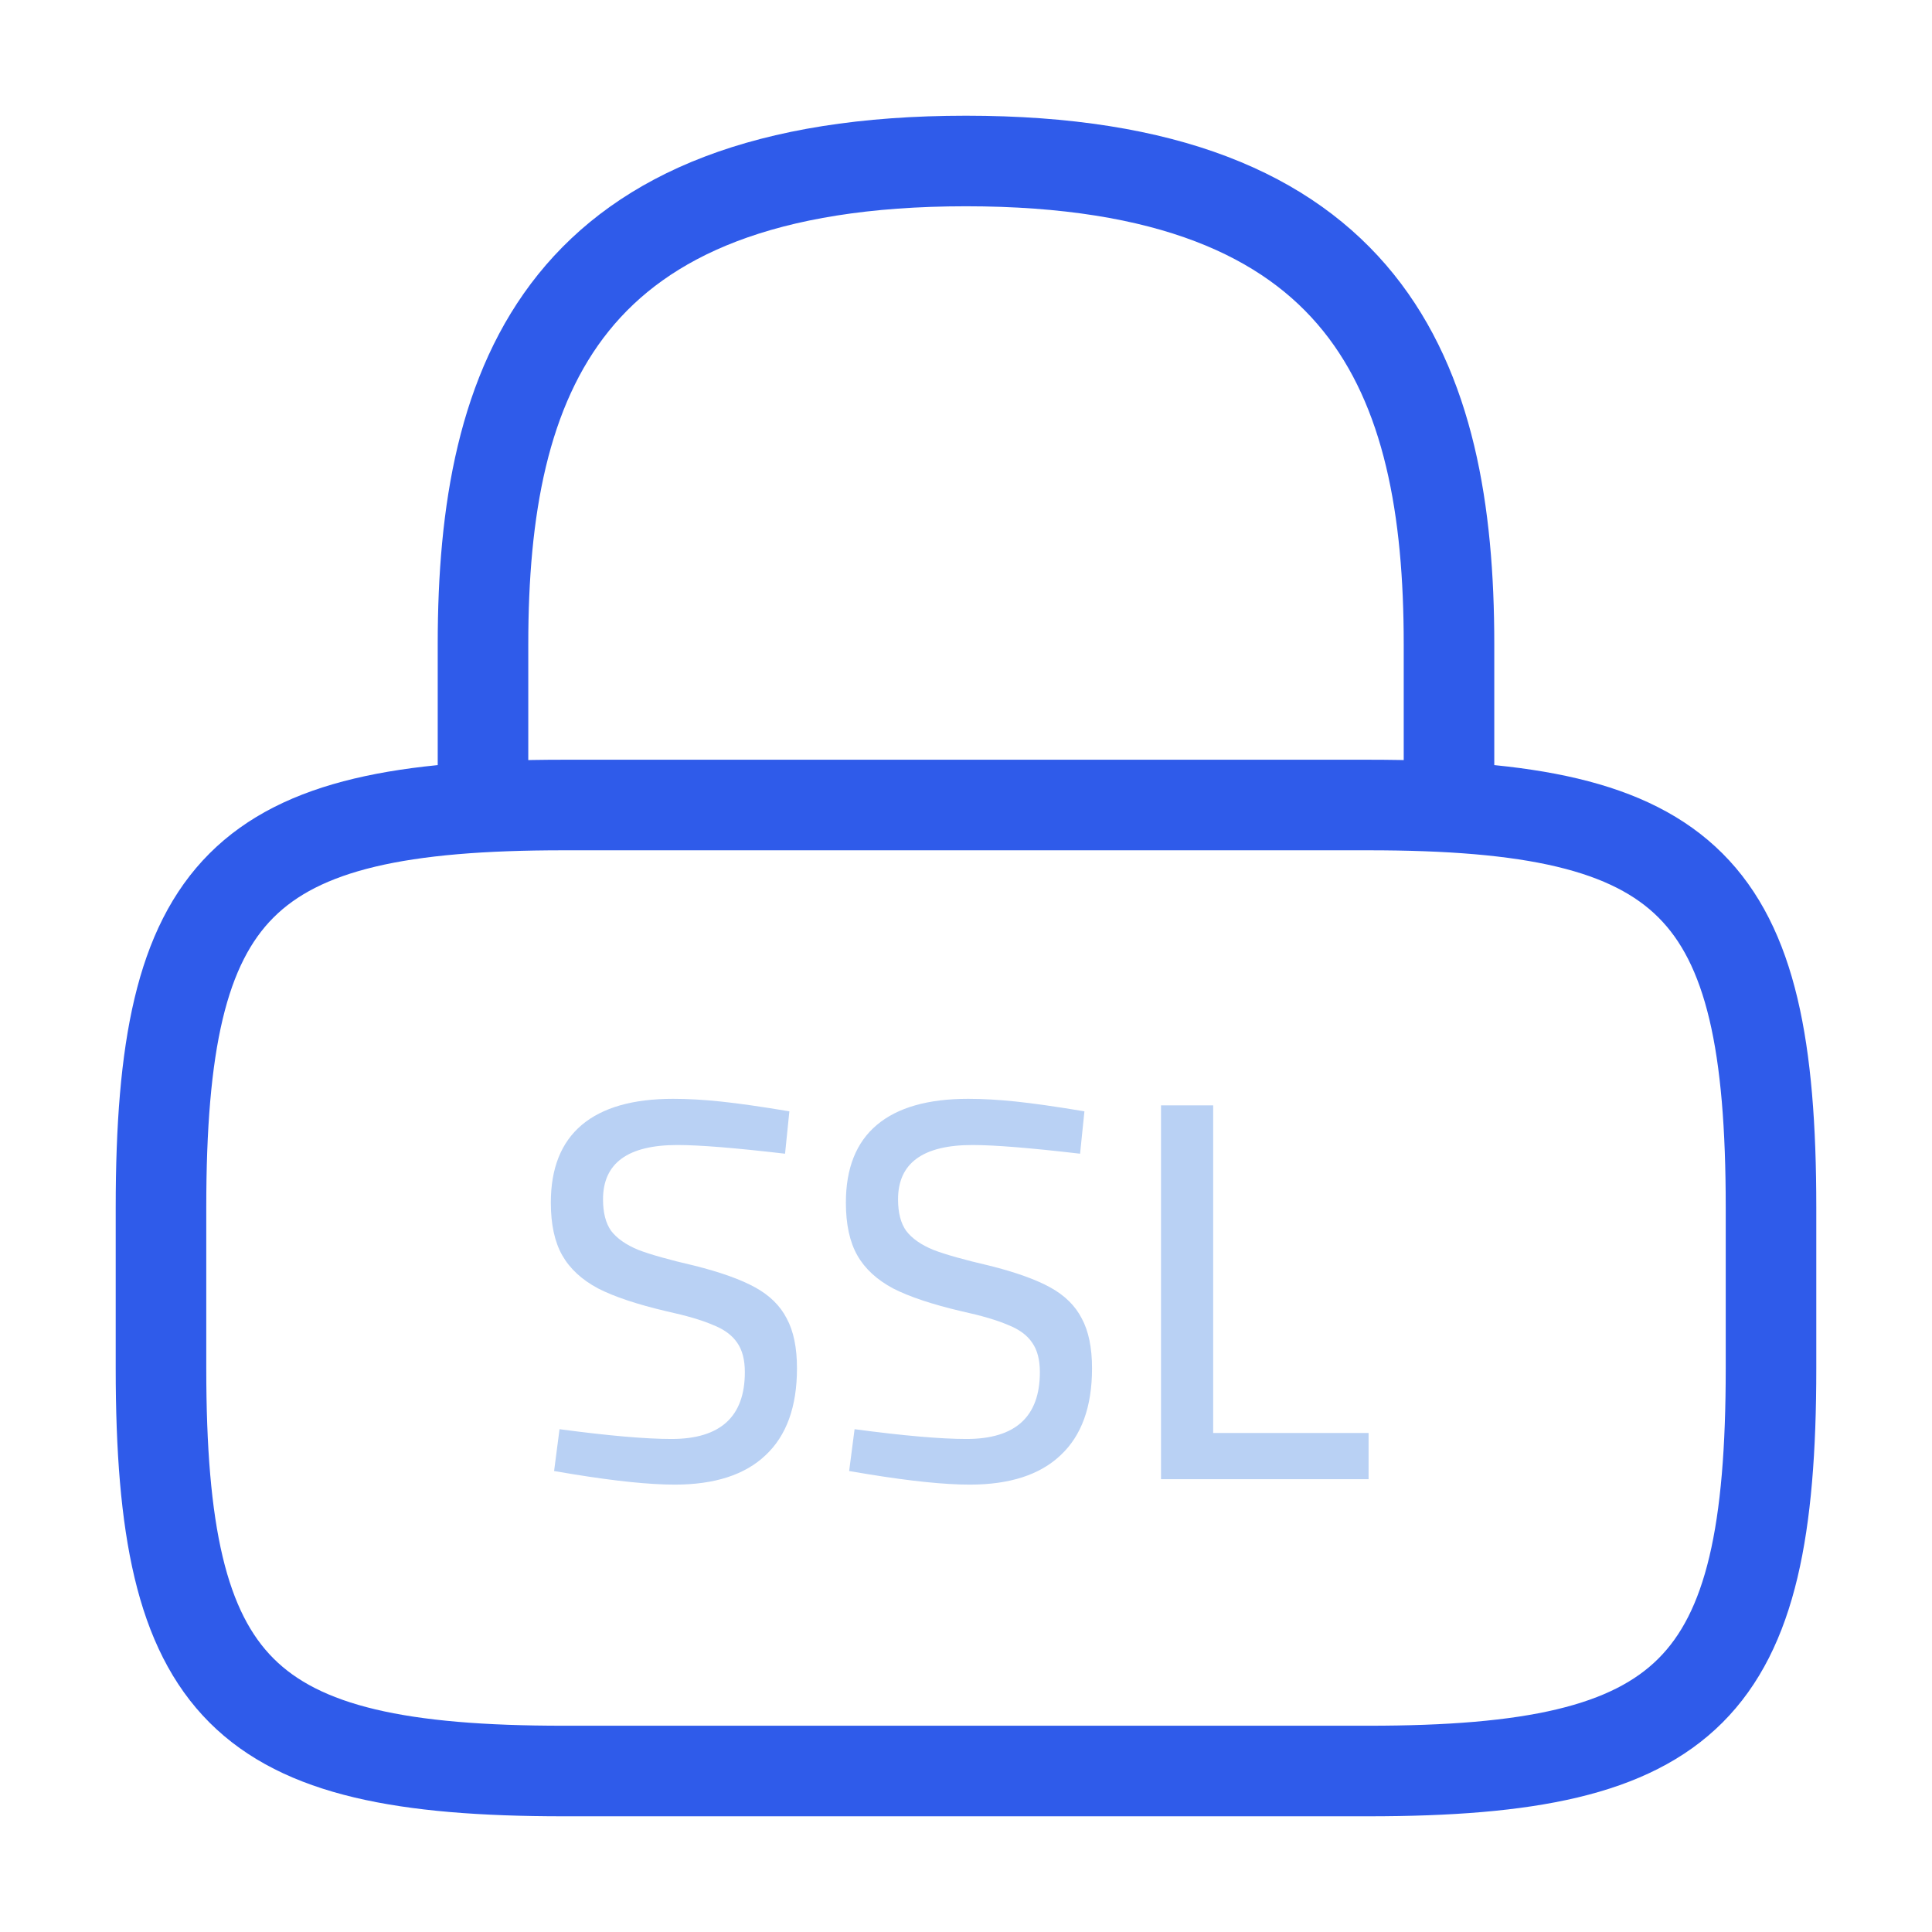 <svg width="64" height="64" viewBox="0 0 64 64" fill="none" xmlns="http://www.w3.org/2000/svg">
<path d="M16 26.667V21.333C16 12.507 18.667 5.333 32 5.333C45.333 5.333 48 12.507 48 21.333V26.667M45.333 58.667H18.667C8 58.667 5.333 56 5.333 45.333V40C5.333 29.333 8 26.667 18.667 26.667H45.333C56 26.667 58.667 29.333 58.667 40V45.333C58.667 56 56 58.667 45.333 58.667Z" stroke="#2F5BEA" stroke-width="3" stroke-linecap="round" stroke-linejoin="round"/>
<path d="M22.352 49.18C21.523 49.18 20.407 49.066 19.003 48.838L18.355 48.73L18.535 47.344C20.155 47.56 21.392 47.668 22.244 47.668C23.863 47.668 24.674 46.93 24.674 45.454C24.674 45.046 24.59 44.722 24.422 44.482C24.253 44.23 23.983 44.032 23.611 43.888C23.252 43.732 22.741 43.582 22.081 43.438C21.11 43.21 20.354 42.958 19.814 42.682C19.273 42.394 18.878 42.028 18.625 41.584C18.373 41.14 18.247 40.558 18.247 39.838C18.247 38.698 18.59 37.84 19.273 37.264C19.957 36.688 20.965 36.4 22.297 36.4C22.79 36.4 23.317 36.43 23.881 36.49C24.457 36.55 25.213 36.658 26.149 36.814L26.006 38.218C24.361 38.026 23.174 37.93 22.442 37.93C20.797 37.93 19.976 38.53 19.976 39.73C19.976 40.174 20.066 40.522 20.245 40.774C20.438 41.026 20.738 41.236 21.145 41.404C21.553 41.56 22.172 41.734 23 41.926C23.863 42.142 24.535 42.382 25.015 42.646C25.495 42.91 25.843 43.252 26.059 43.672C26.288 44.092 26.401 44.644 26.401 45.328C26.401 46.6 26.053 47.56 25.358 48.208C24.674 48.856 23.672 49.18 22.352 49.18ZM32.125 49.18C31.297 49.18 30.181 49.066 28.777 48.838L28.129 48.73L28.309 47.344C29.929 47.56 31.165 47.668 32.017 47.668C33.637 47.668 34.447 46.93 34.447 45.454C34.447 45.046 34.363 44.722 34.195 44.482C34.027 44.23 33.757 44.032 33.385 43.888C33.025 43.732 32.515 43.582 31.855 43.438C30.883 43.21 30.127 42.958 29.587 42.682C29.047 42.394 28.651 42.028 28.399 41.584C28.147 41.14 28.021 40.558 28.021 39.838C28.021 38.698 28.363 37.84 29.047 37.264C29.731 36.688 30.739 36.4 32.071 36.4C32.563 36.4 33.091 36.43 33.655 36.49C34.231 36.55 34.987 36.658 35.923 36.814L35.779 38.218C34.135 38.026 32.947 37.93 32.215 37.93C30.571 37.93 29.749 38.53 29.749 39.73C29.749 40.174 29.839 40.522 30.019 40.774C30.211 41.026 30.511 41.236 30.919 41.404C31.327 41.56 31.945 41.734 32.773 41.926C33.637 42.142 34.309 42.382 34.789 42.646C35.269 42.91 35.617 43.252 35.833 43.672C36.061 44.092 36.175 44.644 36.175 45.328C36.175 46.6 35.827 47.56 35.131 48.208C34.447 48.856 33.445 49.18 32.125 49.18ZM45.336 47.47V49H38.46V36.616H40.188V47.47H45.336Z" fill="#B9D1F4"/>
</svg>
